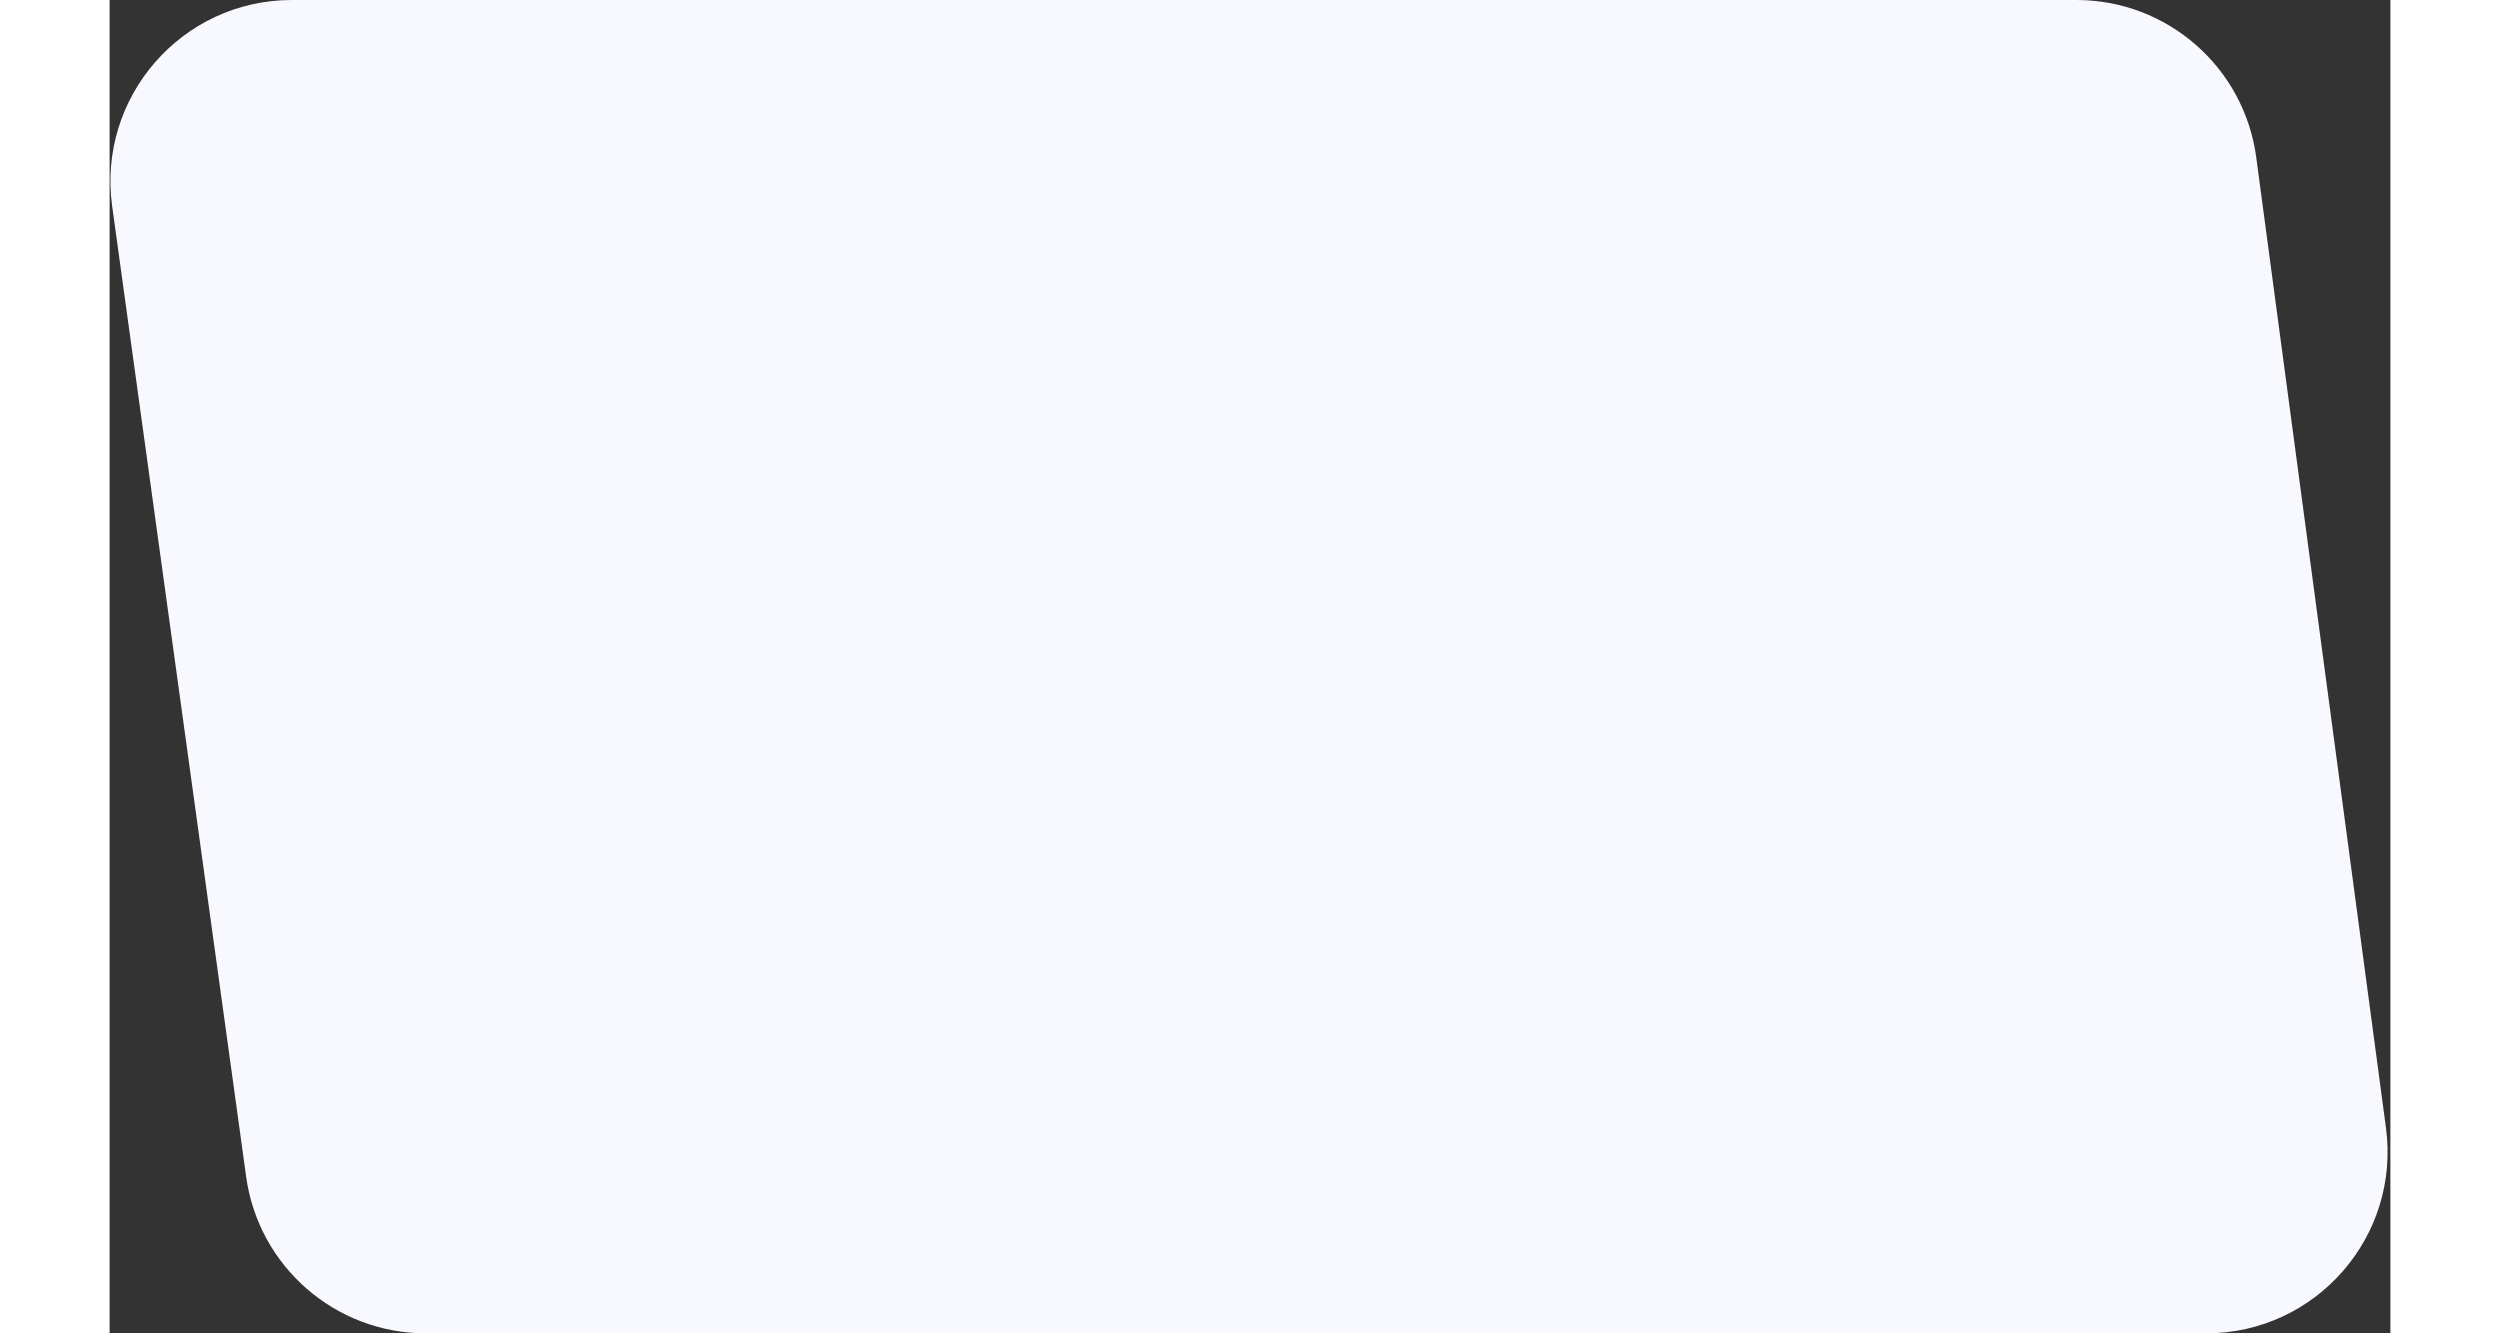 <svg width="750" height="400" viewBox="0 0 792 463" fill="none" xmlns="http://www.w3.org/2000/svg">
<rect x="0" y="0" width="792" height="463" fill="#333333" stroke="none"/>
<path d="M682.974 0H63.295C25.076 0 -4.34 33.756 0.887 71.616L47.414 408.616C51.717 439.785 78.357 463 109.822 463H728.019C766.129 463 795.513 429.427 790.464 391.654L745.419 54.653C741.237 23.364 714.542 0 682.974 0Z" fill="#F8F8FF"/>
</svg>
